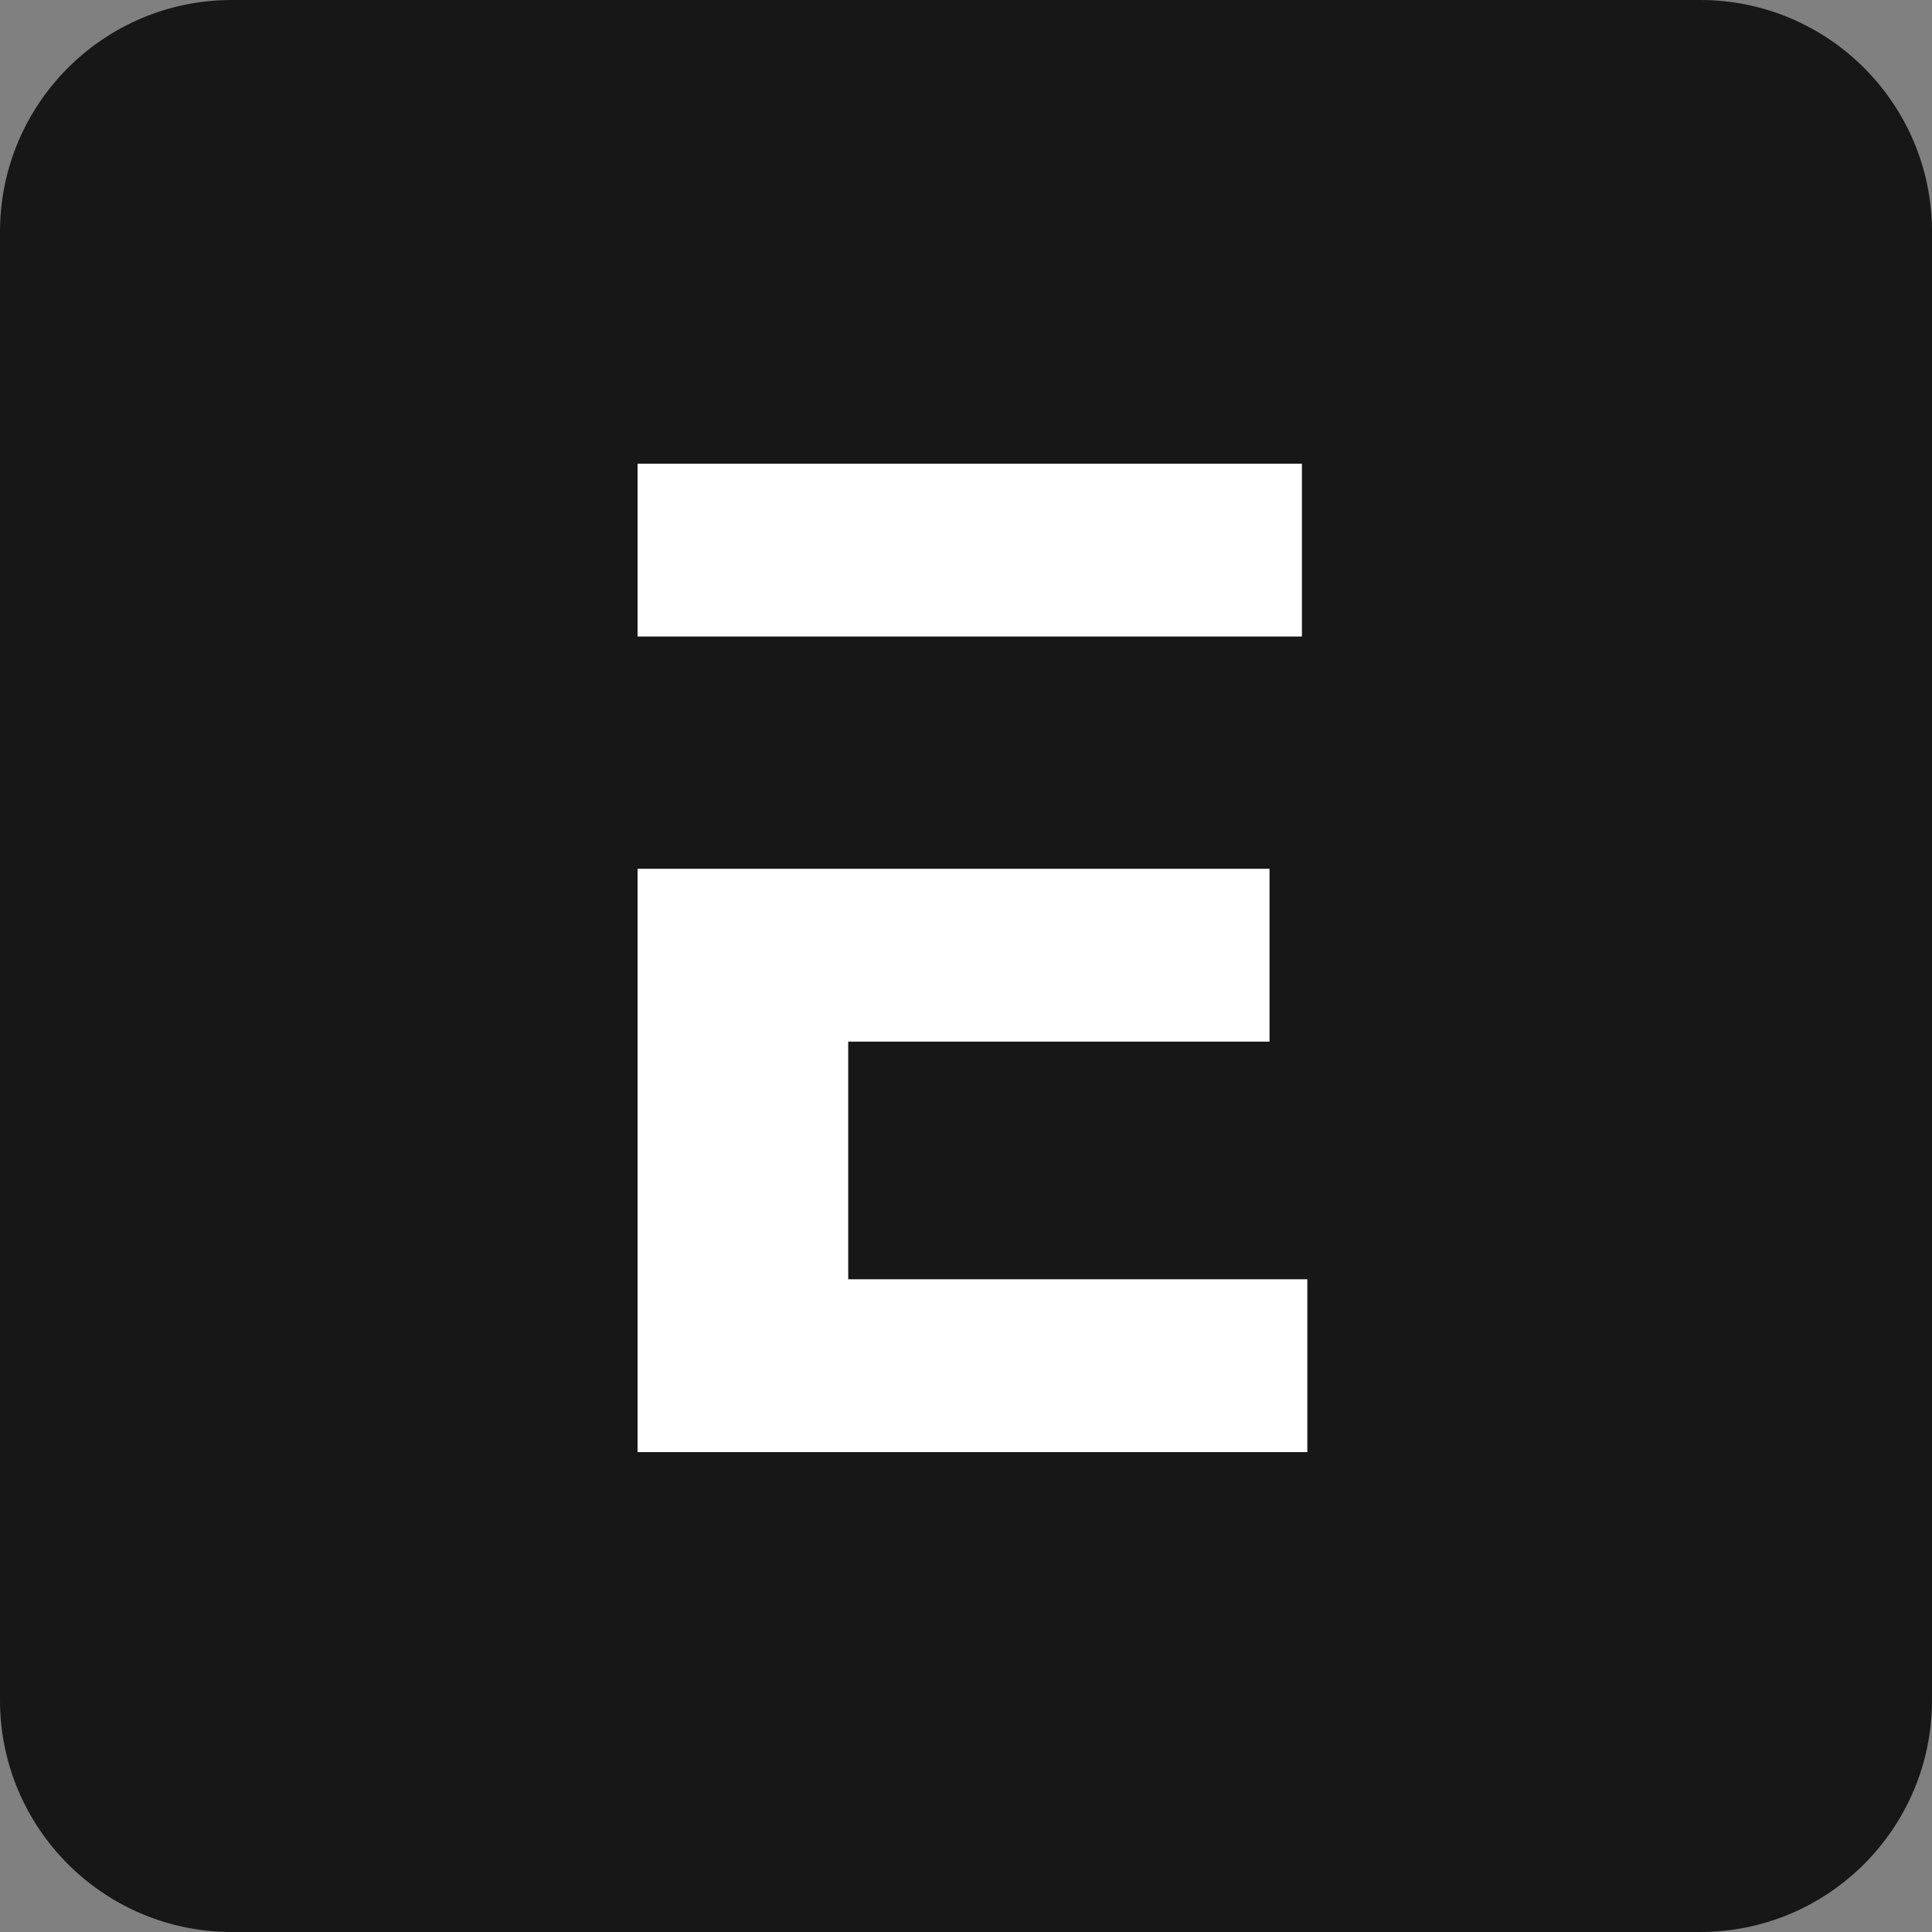 <svg xmlns="http://www.w3.org/2000/svg" width="100" height="100" fill="none" viewBox="0 0 100 100"><rect x="0" y="0" width="100" height="100" fill="#808080" stroke="none"/><path fill="#171717" d="M0 12C0 5.373 5.373 0 12 0H88C94.627 0 100 5.373 100 12V88C100 94.627 94.627 100 88 100H12C5.373 100 0 94.627 0 88V12Z"/><path fill="#fff" d="M65.71 32.946H67.387V24H33V32.946H43.903H65.71Z"/><path fill="#fff" d="M43.903 66.215V53.914H65.71V44.968H43.903H33V75.161H67.667V66.215H43.903Z"/></svg>